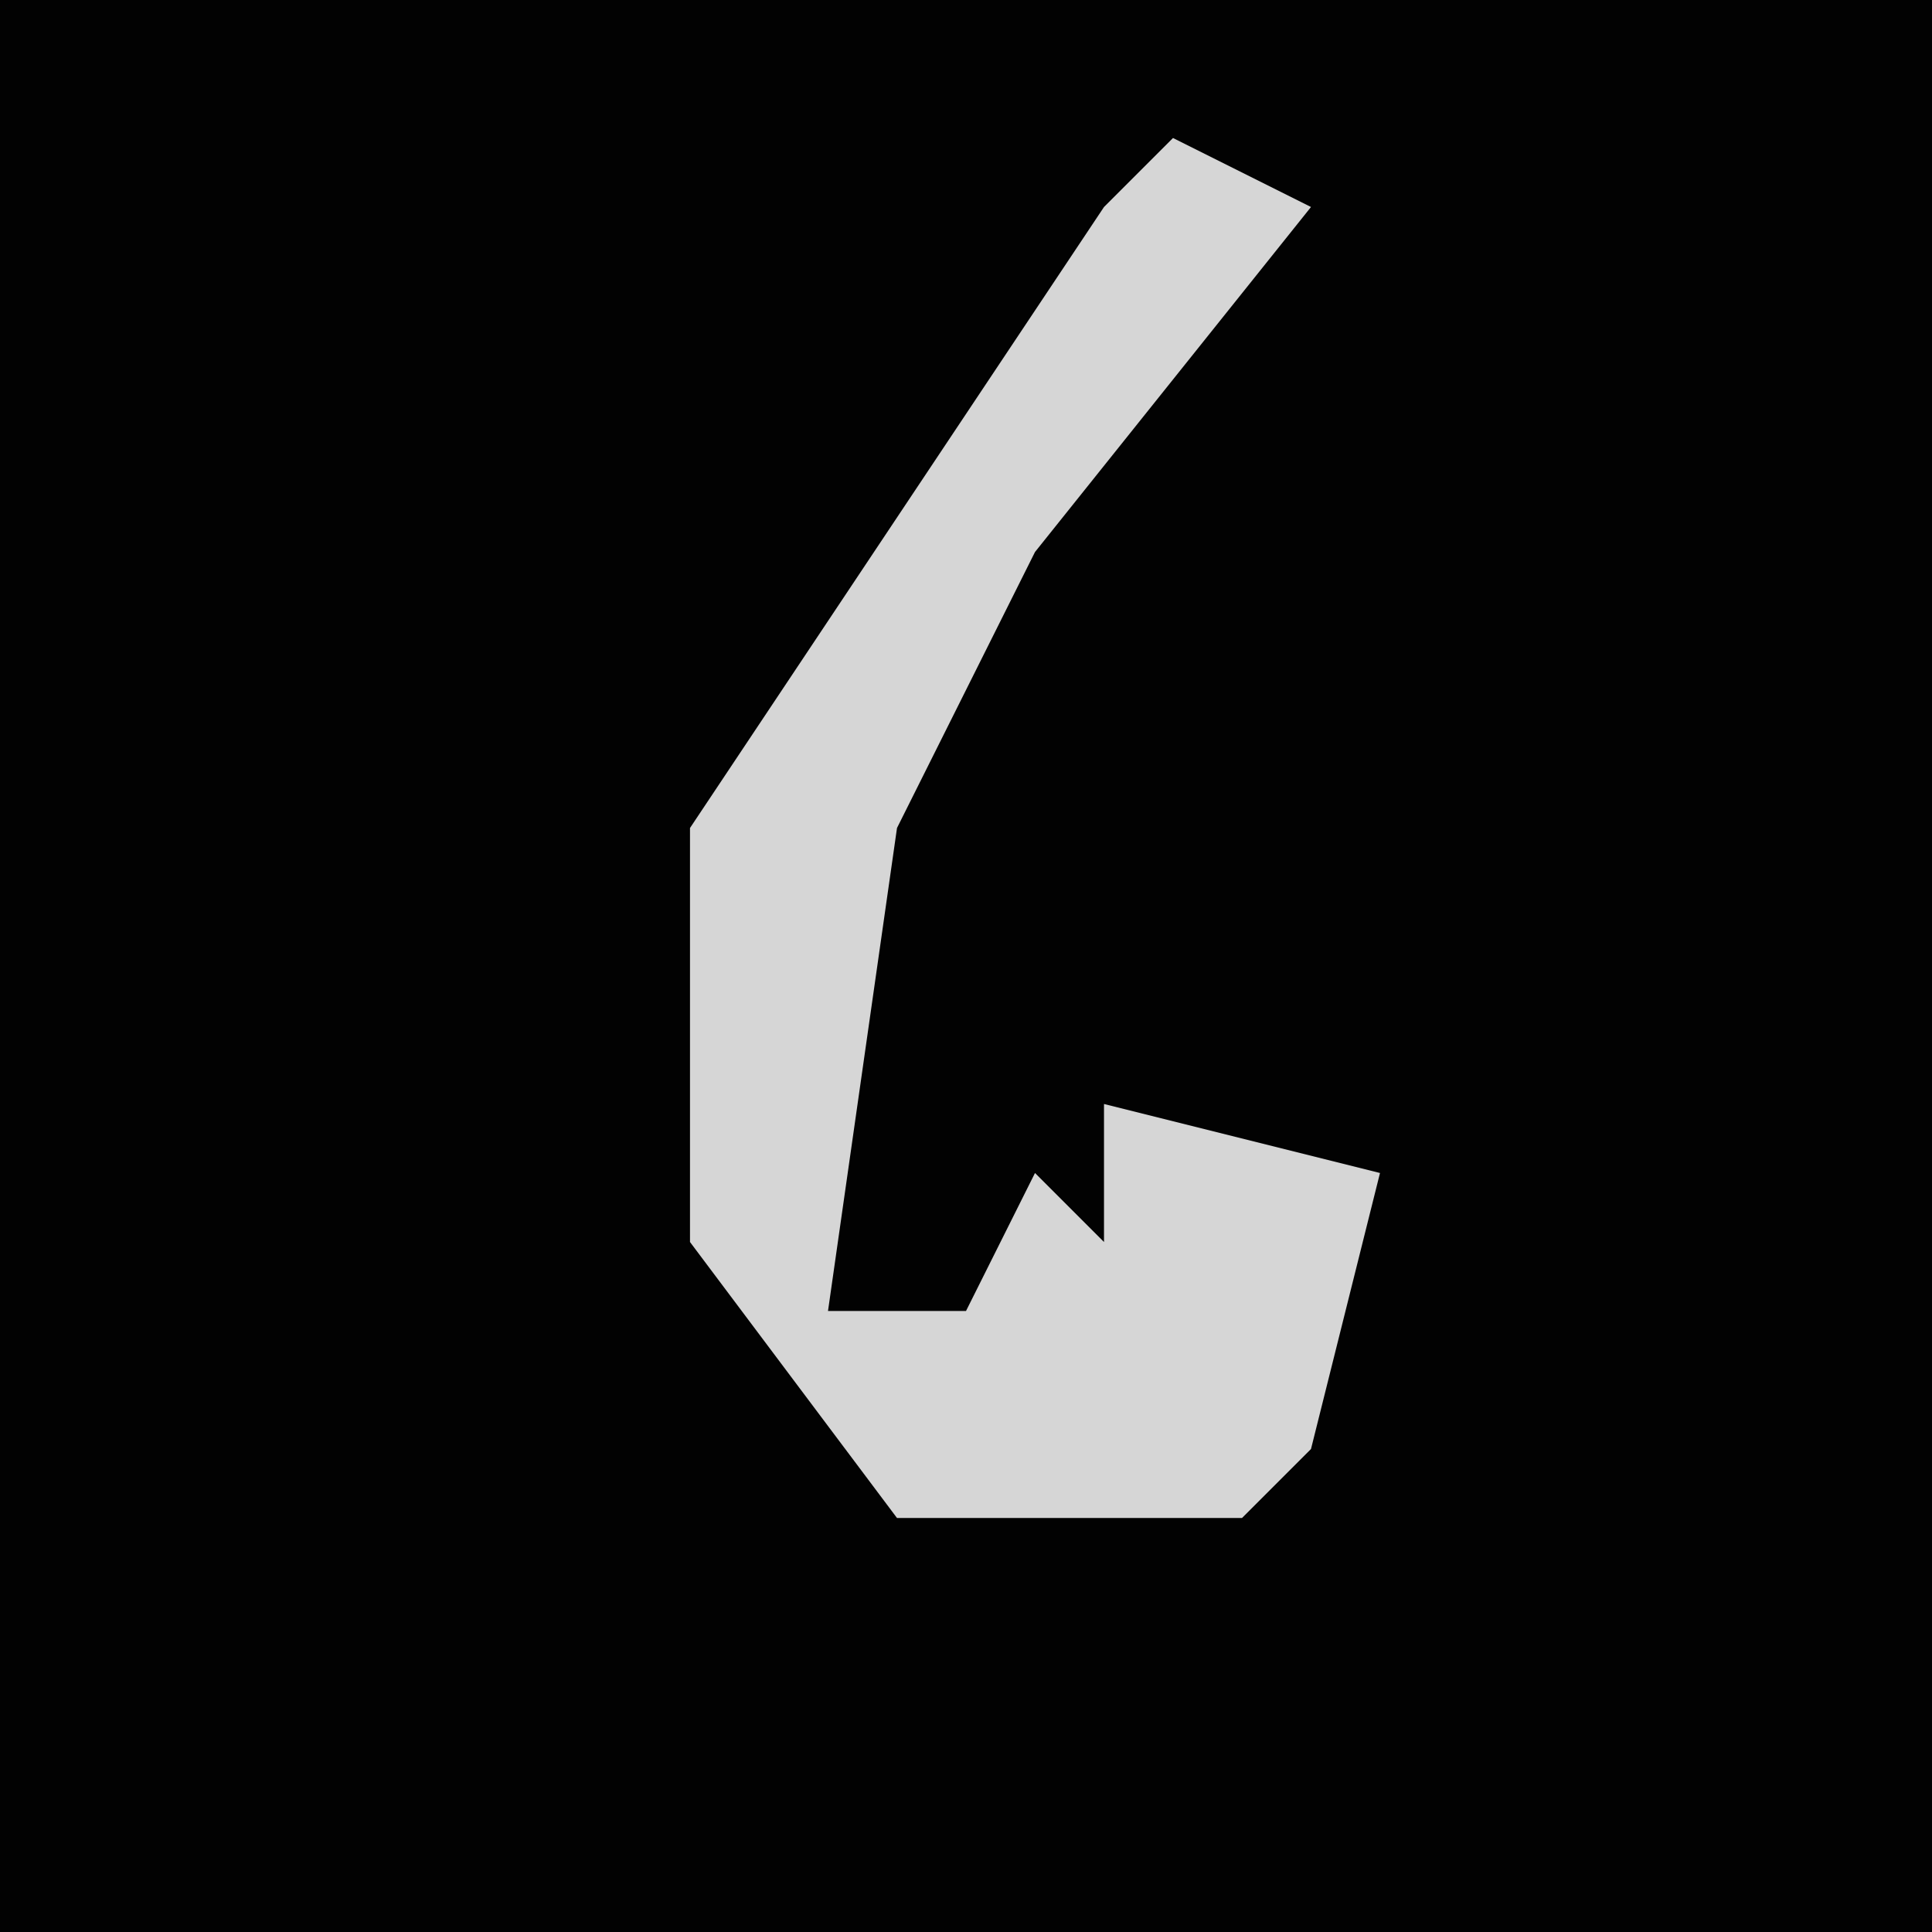 <?xml version="1.0" encoding="UTF-8"?>
<svg version="1.1" xmlns="http://www.w3.org/2000/svg" width="28" height="28">
<path d="M0,0 L28,0 L28,28 L0,28 Z " fill="#020202" transform="translate(0,0)"/>
<path d="M0,0 L2,1 L-2,6 L-4,10 L-5,17 L-3,17 L-2,15 L-1,16 L-1,14 L3,15 L2,19 L1,20 L-4,20 L-7,16 L-7,10 L-1,1 Z " fill="#D6D6D6" transform="translate(17,2)"/>
</svg>
